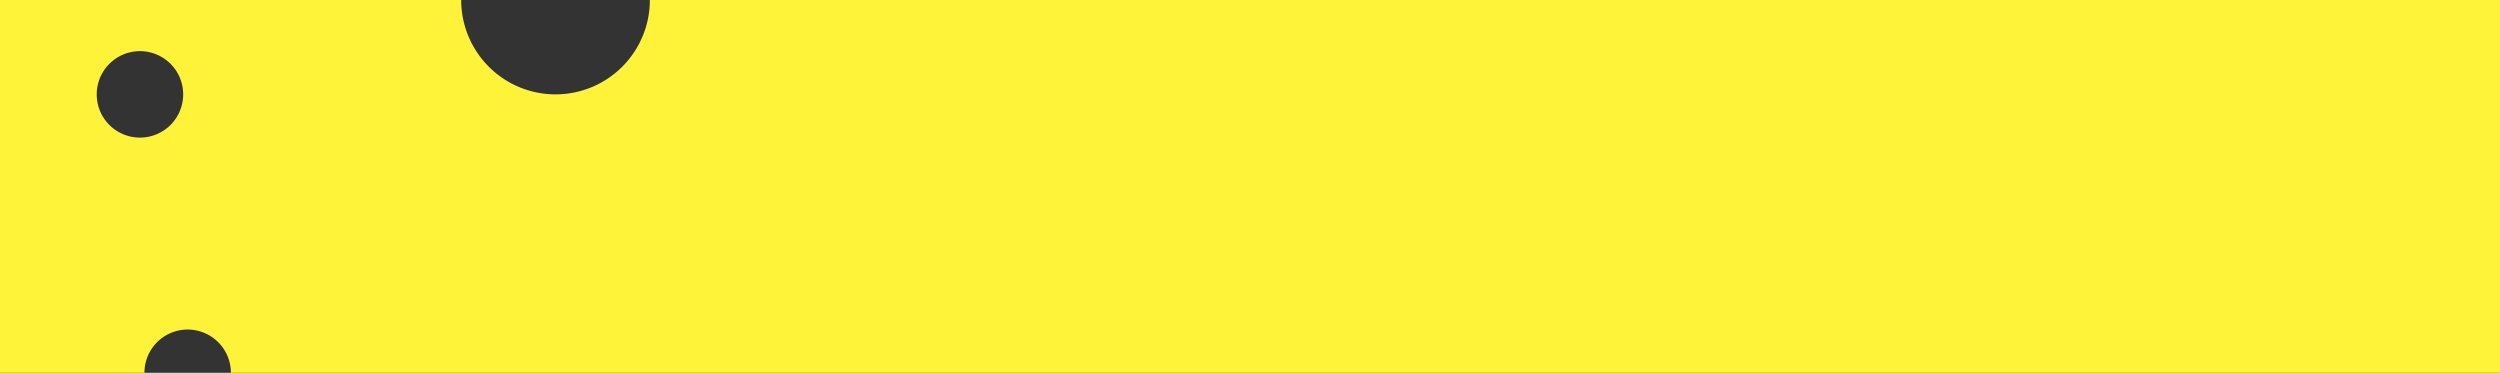 <svg xmlns="http://www.w3.org/2000/svg" viewBox="0 0 596.28 88.91"><rect x="0" y="0" width="596.28" height="88.91" fill="#333333" stroke="none"/><defs><style>.cls-1{fill:#fff339;}</style></defs><title>Asset 35</title><g id="Layer_2" data-name="Layer 2"><g id="Layer_1-2" data-name="Layer 1"><path class="cls-1" d="M44.76,78.6A10.32,10.32,0,0,1,55.07,88.91H596.28V0H155a22.51,22.51,0,0,1-22.51,22.51A22.51,22.51,0,0,1,110,0H0V88.91H34.45A10.31,10.31,0,0,1,44.76,78.6ZM23.07,22.51A10.31,10.31,0,1,1,33.38,32.82,10.3,10.3,0,0,1,23.07,22.51Z"/></g></g></svg>